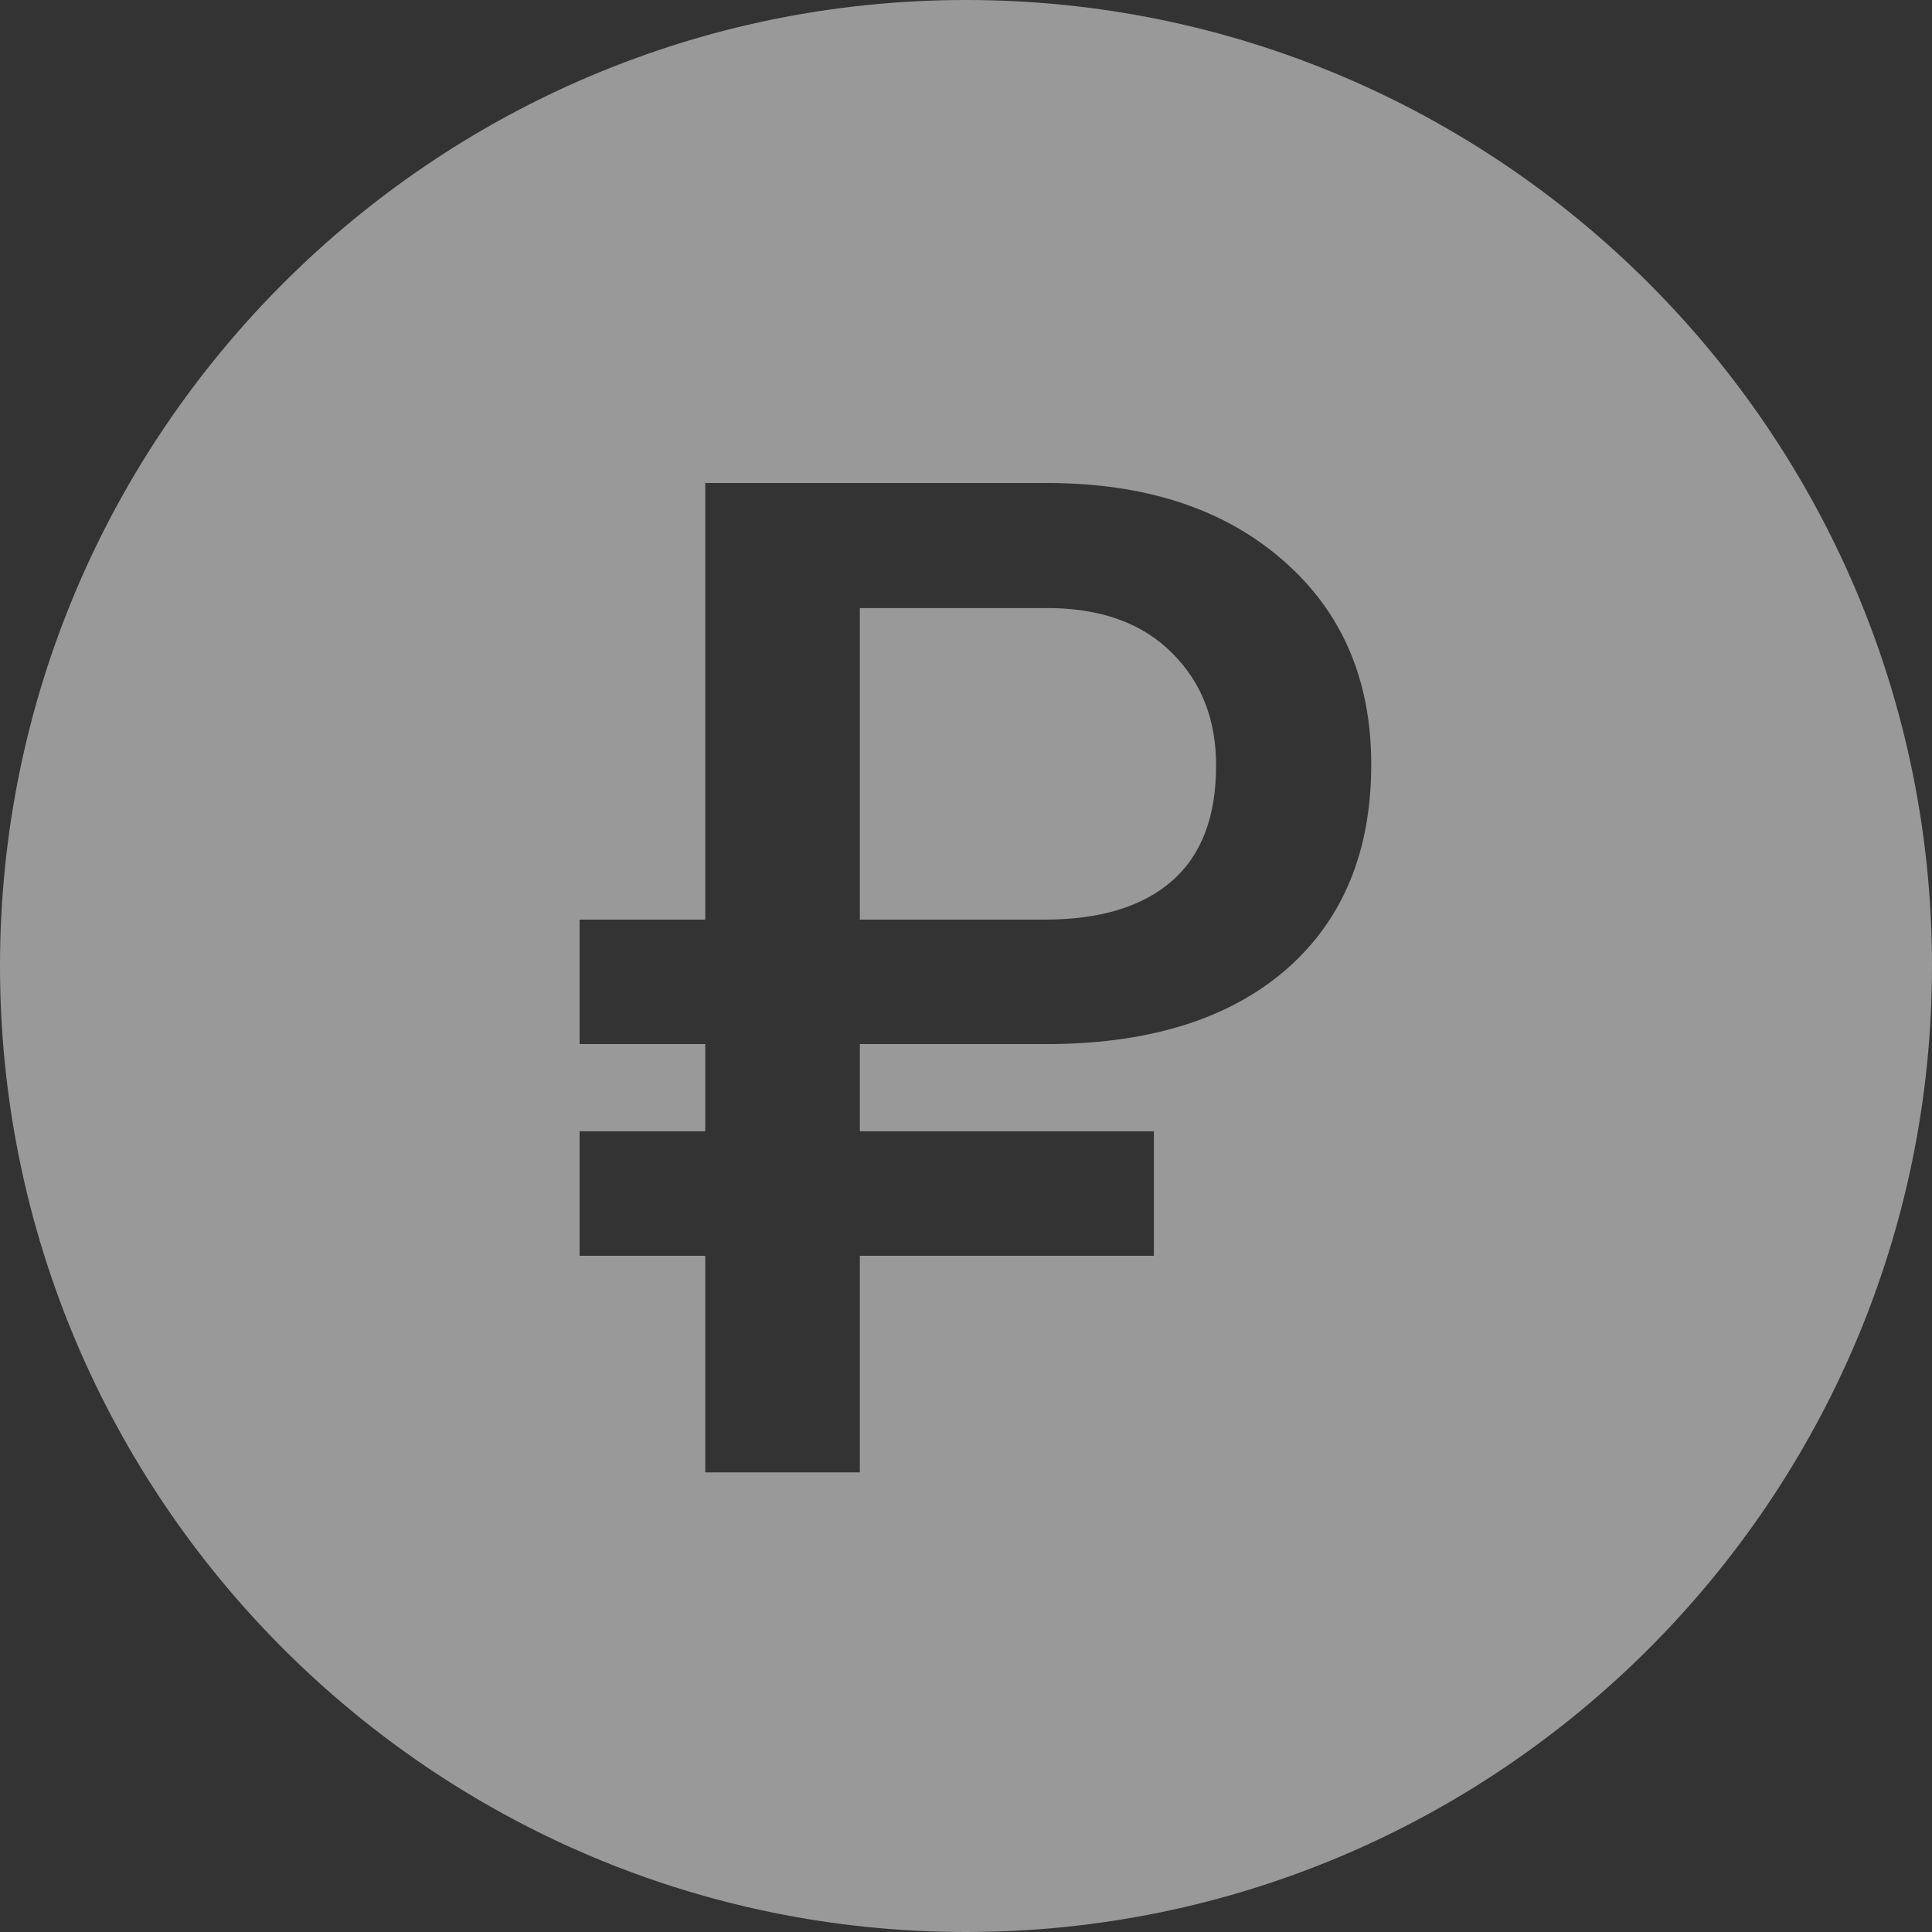 <svg width="20" height="20" viewBox="0 0 20 20" fill="none" xmlns="http://www.w3.org/2000/svg">
<rect x="0" y="0" width="20" height="20" fill="#333333" stroke="none"/>
<path opacity="0.5" fill-rule="evenodd" clip-rule="evenodd" d="M10 0C4.486 0 0 4.486 0 10C0 15.514 4.486 20 10 20C15.514 20 20 15.514 20 10C20 4.486 15.514 0 10 0ZM8.901 13H11.945V11.711H8.901V10.808H10.907C11.939 10.795 12.745 10.535 13.325 10.027C13.905 9.515 14.195 8.811 14.195 7.914C14.195 7.033 13.89 6.329 13.281 5.8C12.671 5.267 11.857 5 10.837 5H7.301V9.52H6V10.808H7.301V11.711H6V13H7.301V15.242H8.901V13ZM8.901 9.52H10.812C11.387 9.52 11.827 9.386 12.132 9.12C12.437 8.853 12.589 8.455 12.589 7.926C12.589 7.452 12.439 7.065 12.138 6.765C11.842 6.464 11.431 6.308 10.907 6.295H8.901V9.52Z" fill="white"/>
</svg>
